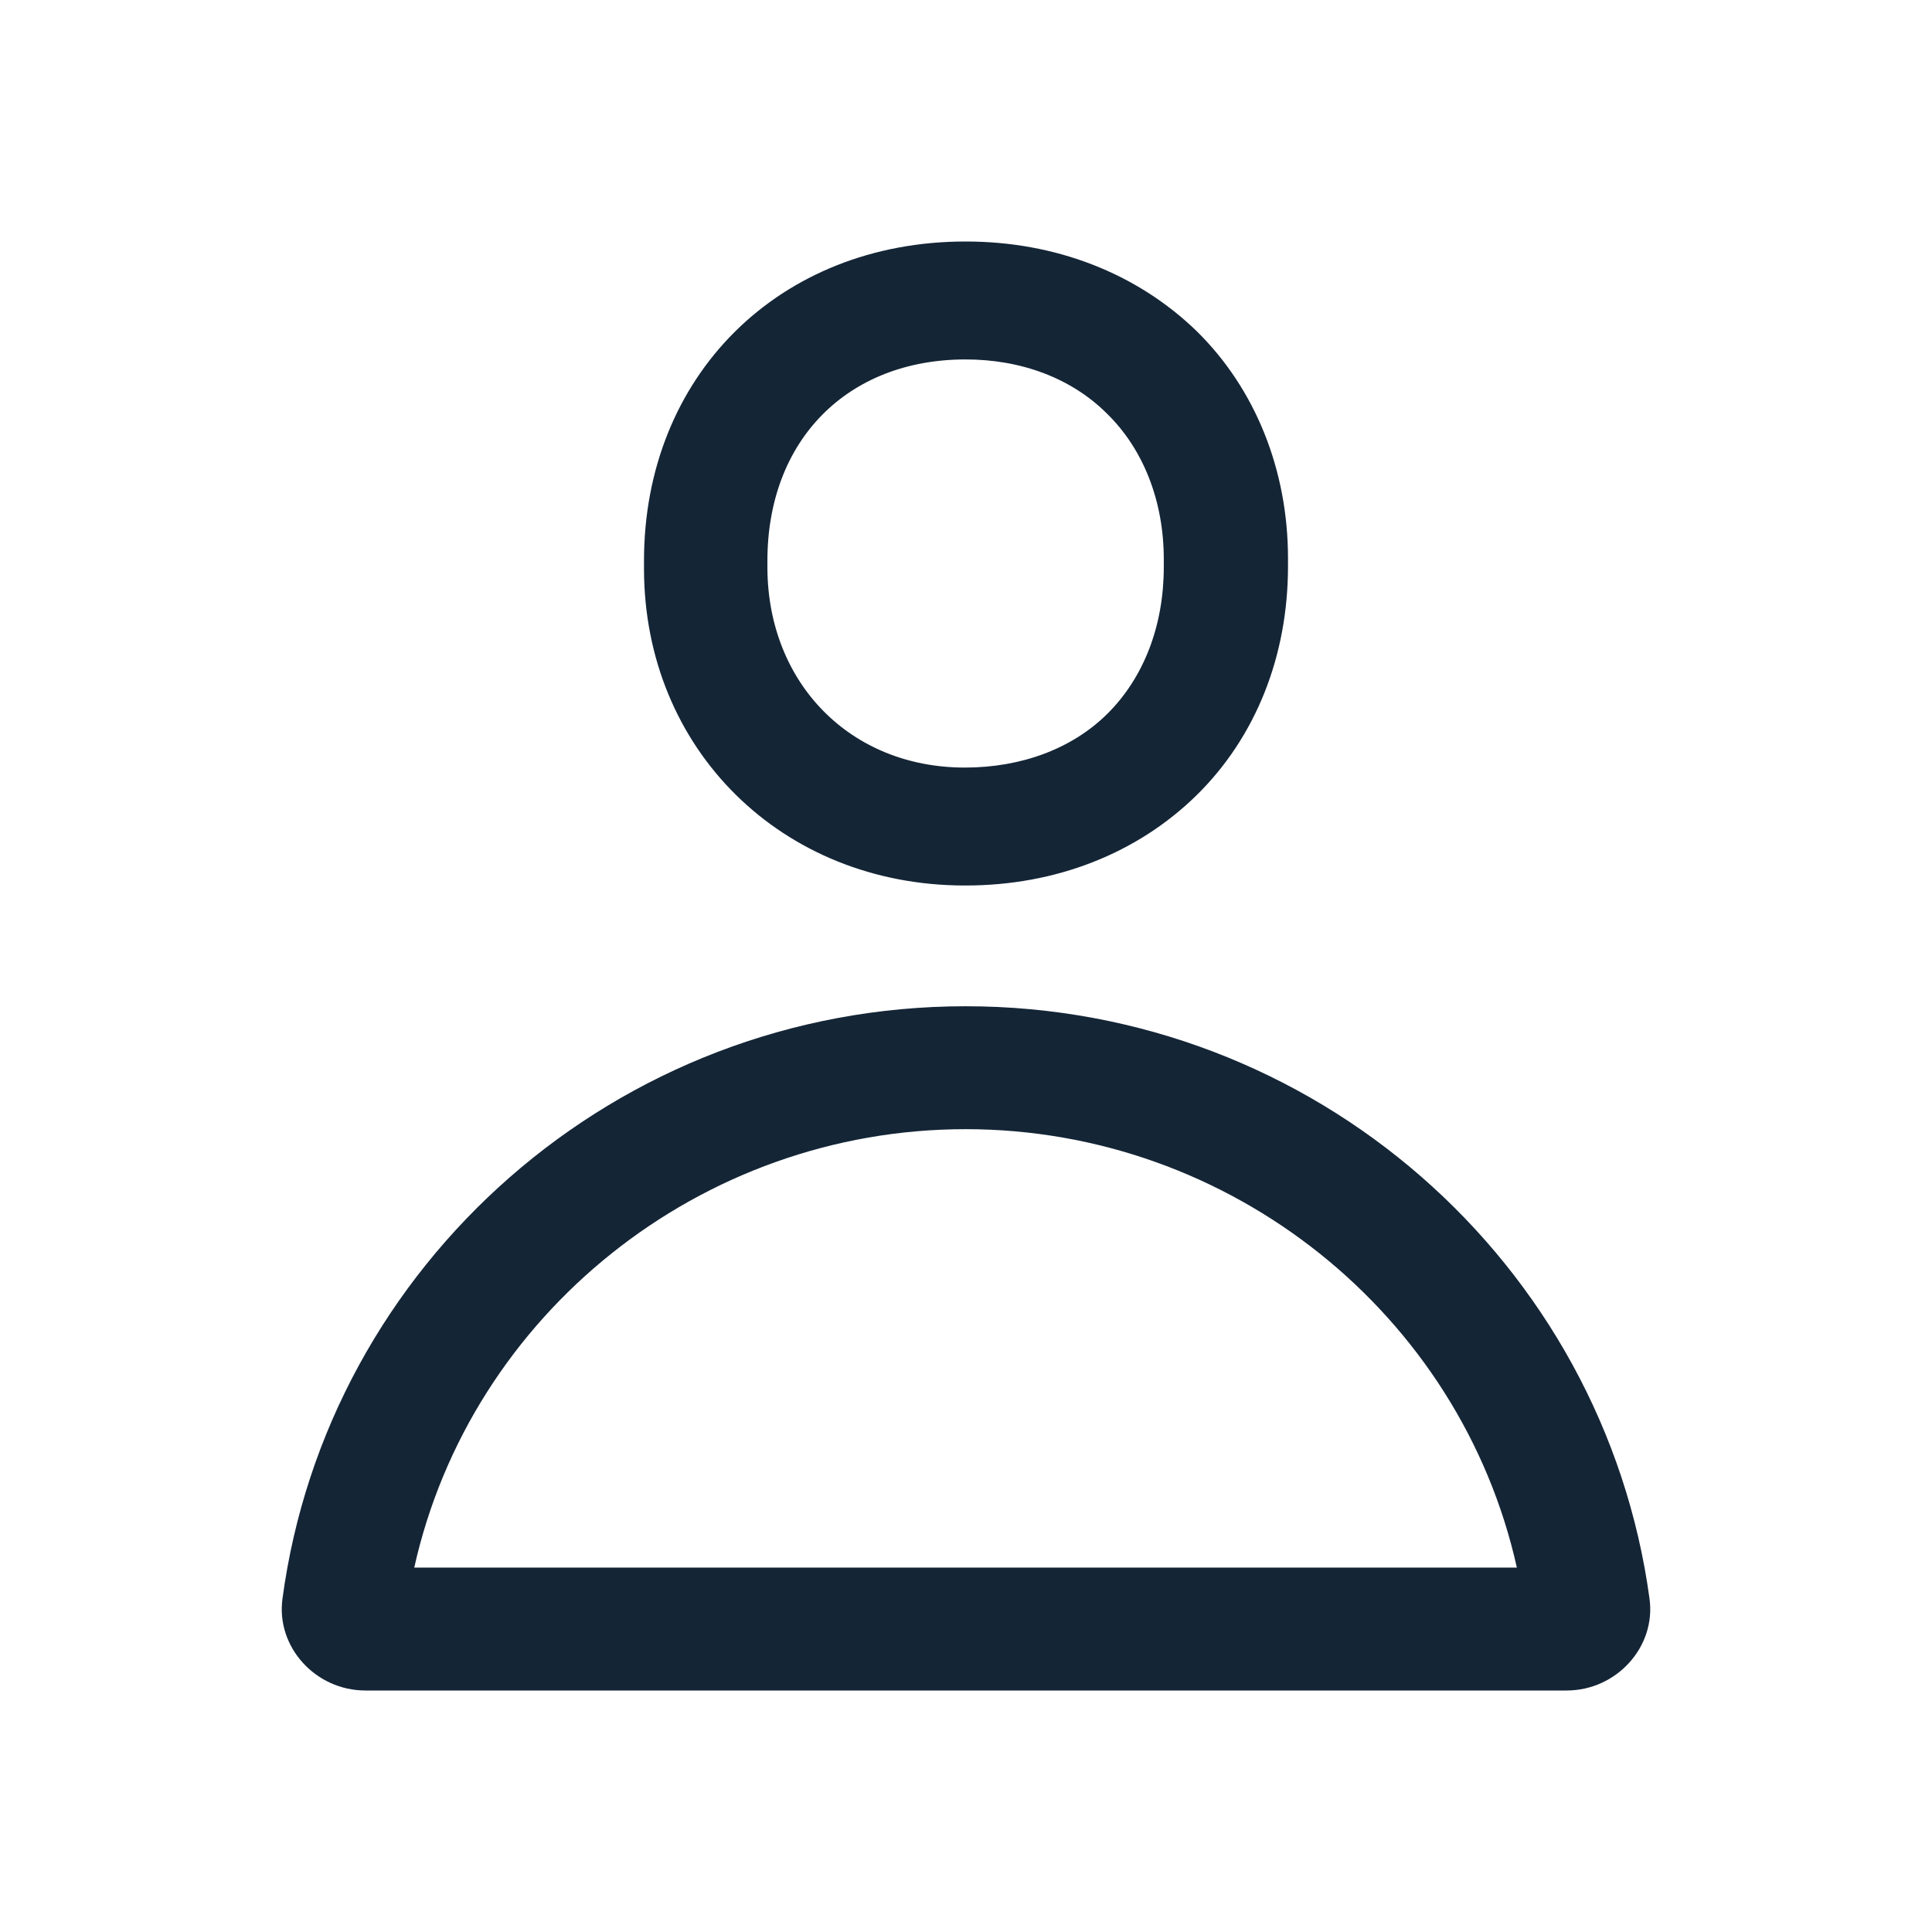 <svg width="24" height="24" viewBox="0 0 24 24" fill="none" xmlns="http://www.w3.org/2000/svg">
<path d="M11.995 4.465C12.69 4.465 13.313 4.7 13.752 5.139C14.202 5.579 14.457 6.223 14.457 6.946V7.044C14.457 7.767 14.212 8.411 13.762 8.861C13.323 9.3 12.69 9.535 11.985 9.535C10.565 9.535 9.543 8.49 9.533 7.063V6.966C9.533 5.471 10.524 4.465 11.995 4.465ZM11.995 3C9.676 3 8 4.67 8 6.966V7.063C8 9.31 9.716 11 11.985 11C11.985 11 11.985 11 11.995 11C13.119 11 14.13 10.6 14.866 9.877C15.601 9.154 16 8.148 16 7.034V6.937C16 5.833 15.591 4.827 14.866 4.114C14.12 3.391 13.109 3 11.995 3Z" fill="#001325" fill-opacity="0.92"/>
<path d="M11.995 14.027C15.29 14.027 18.143 16.328 18.843 19.473H5.146C5.847 16.328 8.699 14.027 11.995 14.027ZM11.995 12.5C7.659 12.5 4.065 15.707 3.509 19.86C3.427 20.46 3.921 21 4.539 21H19.461C20.079 21 20.573 20.46 20.491 19.86C19.925 15.696 16.331 12.5 11.995 12.5Z" fill="#001325" fill-opacity="0.92"/>
</svg>
